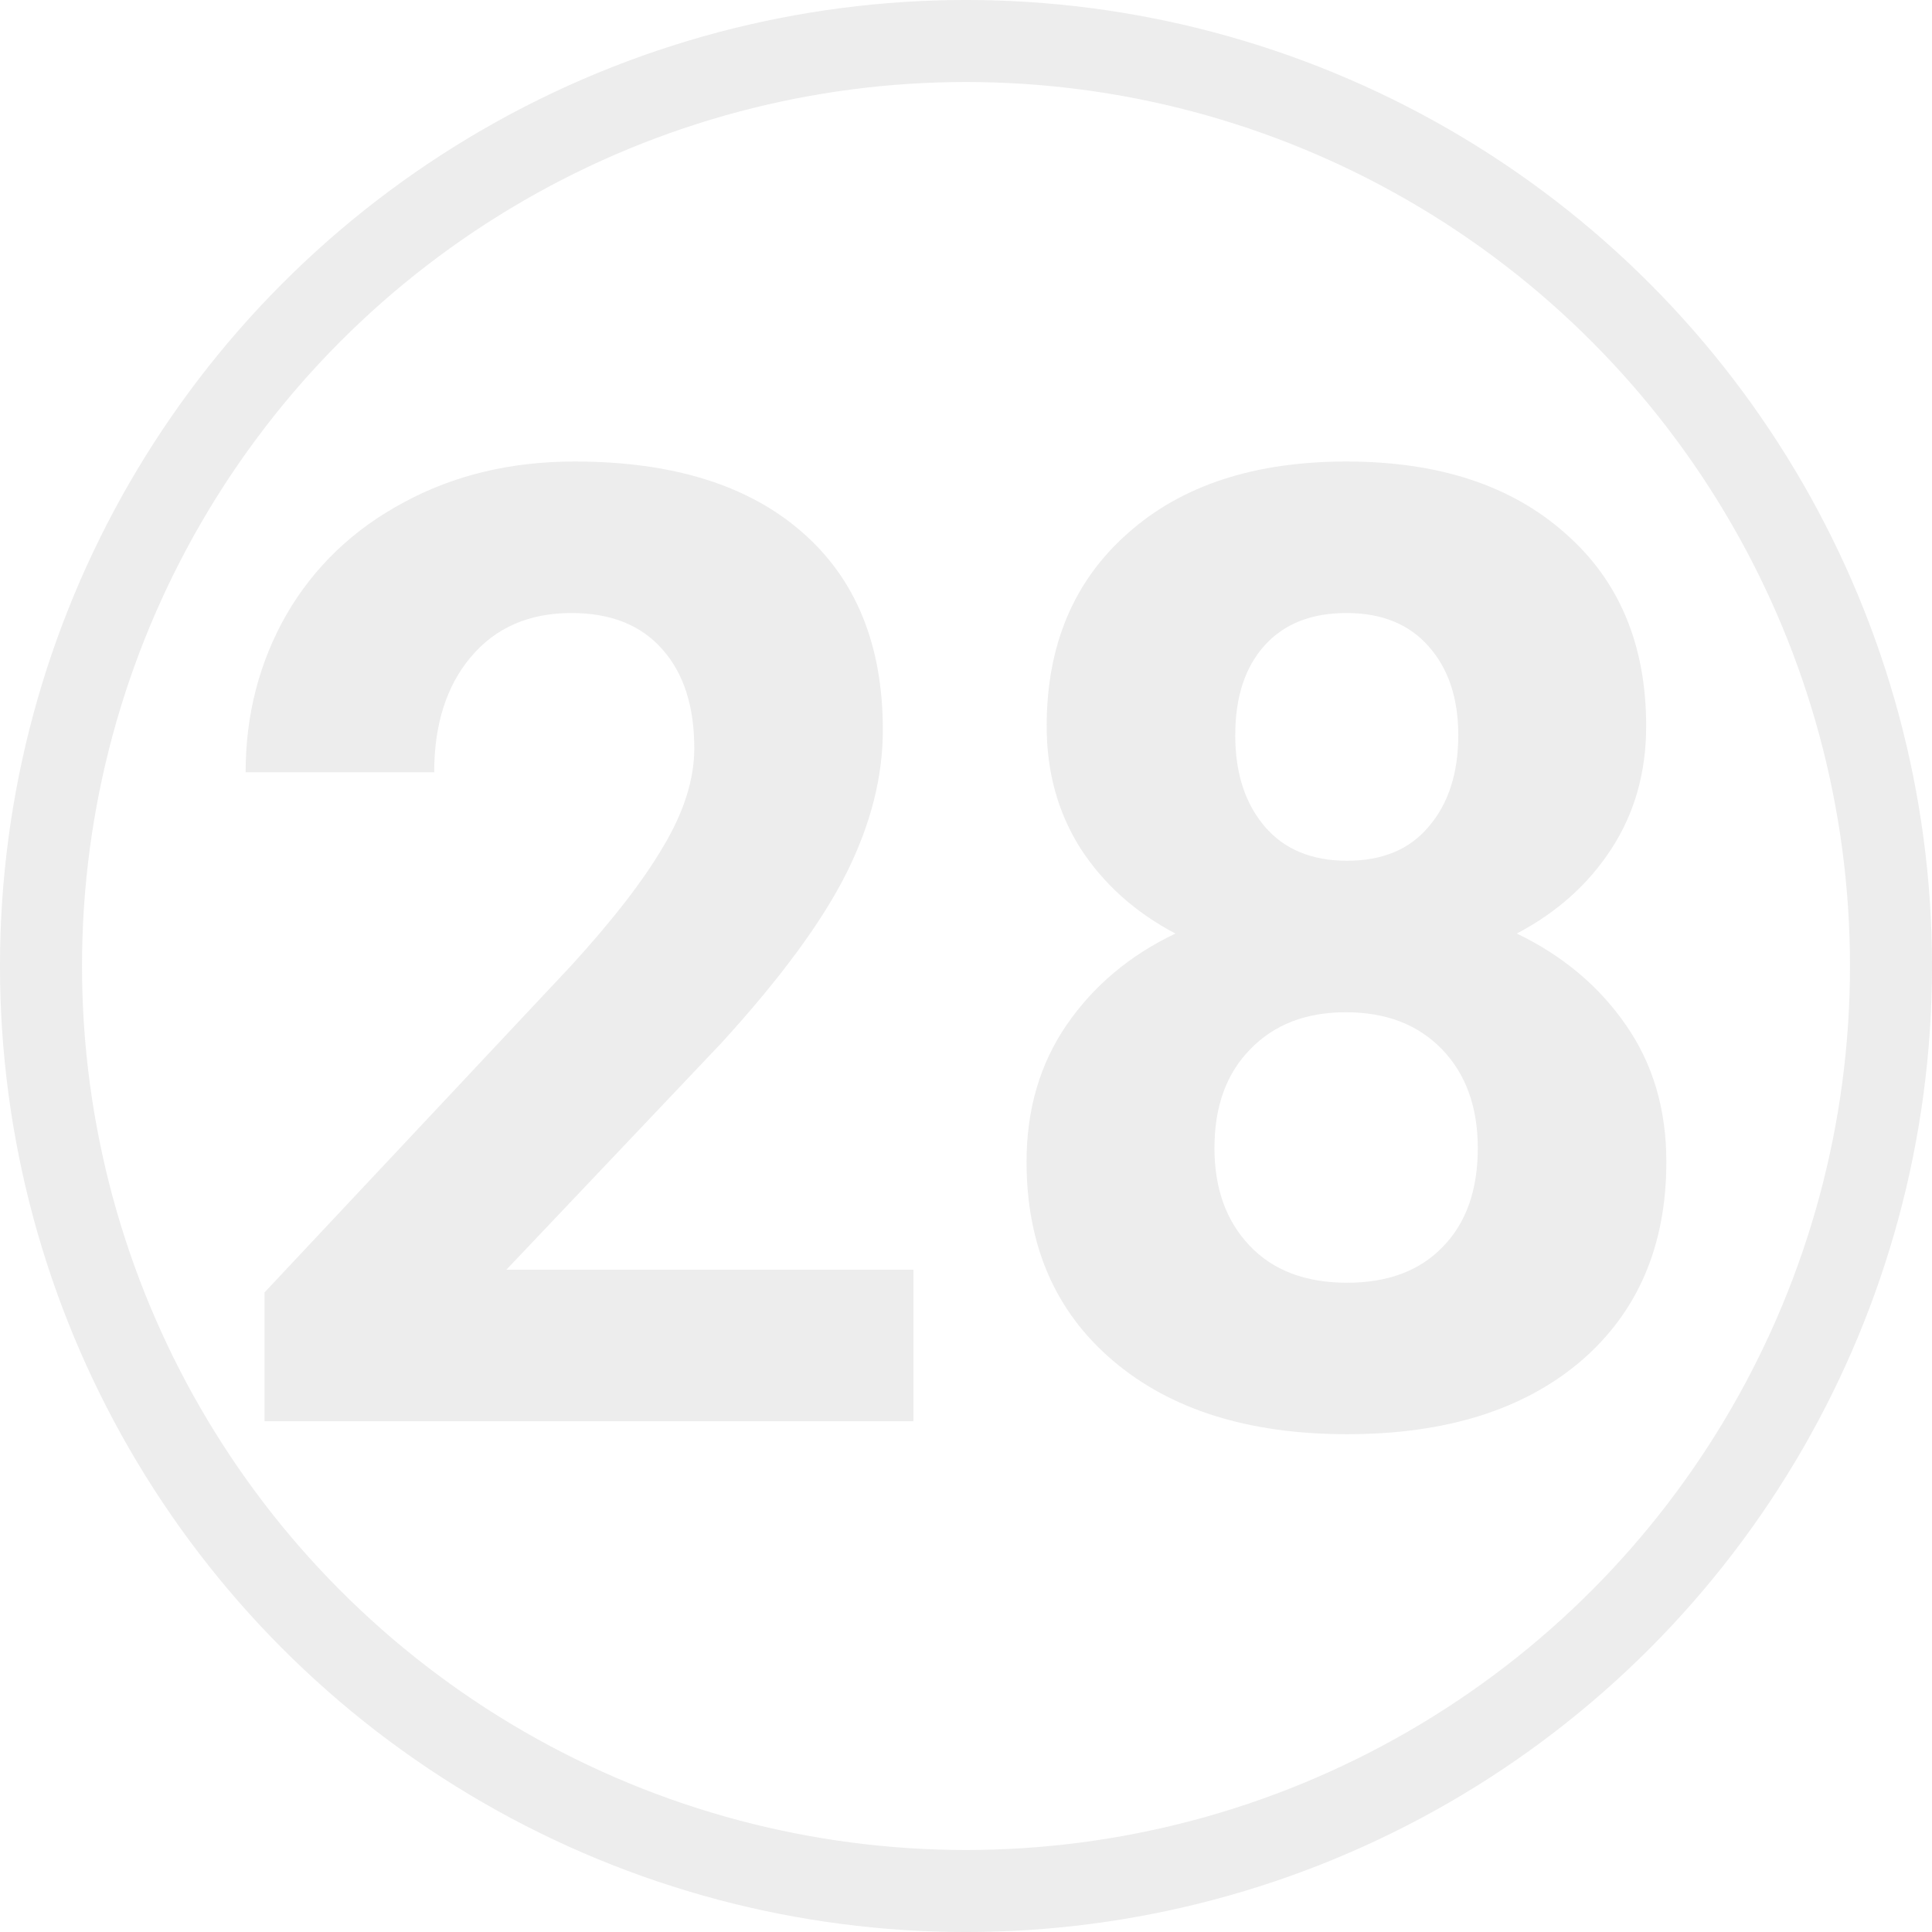 <svg width="50" height="50" viewBox="0 0 50 50" fill="none" xmlns="http://www.w3.org/2000/svg">
<circle cx="25" cy="25" r="23.939" stroke="#E7E7E7" stroke-opacity="0.75" stroke-width="2.123"/>
<path d="M23.639 36.781H6.845V33.449L14.771 25.002C15.859 23.813 16.661 22.775 17.177 21.889C17.704 21.003 17.968 20.161 17.968 19.365C17.968 18.276 17.693 17.424 17.144 16.807C16.594 16.179 15.809 15.865 14.788 15.865C13.688 15.865 12.819 16.246 12.18 17.009C11.551 17.761 11.237 18.753 11.237 19.987H6.357C6.357 18.495 6.711 17.132 7.417 15.898C8.135 14.664 9.145 13.7 10.446 13.004C11.748 12.297 13.223 11.944 14.872 11.944C17.396 11.944 19.354 12.55 20.745 13.761C22.147 14.973 22.848 16.684 22.848 18.893C22.848 20.105 22.534 21.339 21.906 22.596C21.277 23.852 20.201 25.316 18.675 26.987L13.105 32.86H23.639V36.781ZM42.603 18.793C42.603 19.982 42.306 21.036 41.711 21.956C41.117 22.876 40.298 23.611 39.255 24.16C40.444 24.733 41.386 25.523 42.082 26.533C42.777 27.532 43.125 28.709 43.125 30.067C43.125 32.243 42.384 33.965 40.904 35.233C39.423 36.489 37.409 37.117 34.863 37.117C32.316 37.117 30.297 36.484 28.805 35.216C27.313 33.948 26.567 32.232 26.567 30.067C26.567 28.709 26.915 27.526 27.61 26.516C28.306 25.507 29.242 24.721 30.42 24.16C29.377 23.611 28.558 22.876 27.963 21.956C27.38 21.036 27.088 19.982 27.088 18.793C27.088 16.706 27.784 15.046 29.175 13.812C30.566 12.566 32.456 11.944 34.846 11.944C37.224 11.944 39.109 12.561 40.5 13.795C41.902 15.018 42.603 16.684 42.603 18.793ZM38.245 29.713C38.245 28.648 37.936 27.795 37.319 27.156C36.702 26.516 35.872 26.197 34.829 26.197C33.797 26.197 32.972 26.516 32.355 27.156C31.738 27.784 31.43 28.637 31.43 29.713C31.43 30.757 31.733 31.598 32.339 32.237C32.944 32.877 33.786 33.197 34.863 33.197C35.917 33.197 36.742 32.888 37.336 32.271C37.942 31.654 38.245 30.802 38.245 29.713ZM37.74 19.028C37.74 18.075 37.488 17.312 36.983 16.74C36.478 16.156 35.766 15.865 34.846 15.865C33.937 15.865 33.23 16.145 32.726 16.706C32.221 17.267 31.968 18.041 31.968 19.028C31.968 20.004 32.221 20.789 32.726 21.384C33.23 21.979 33.943 22.276 34.863 22.276C35.783 22.276 36.489 21.979 36.983 21.384C37.488 20.789 37.74 20.004 37.74 19.028Z" fill="#E7E7E7" fill-opacity="0.75"/>
</svg>
